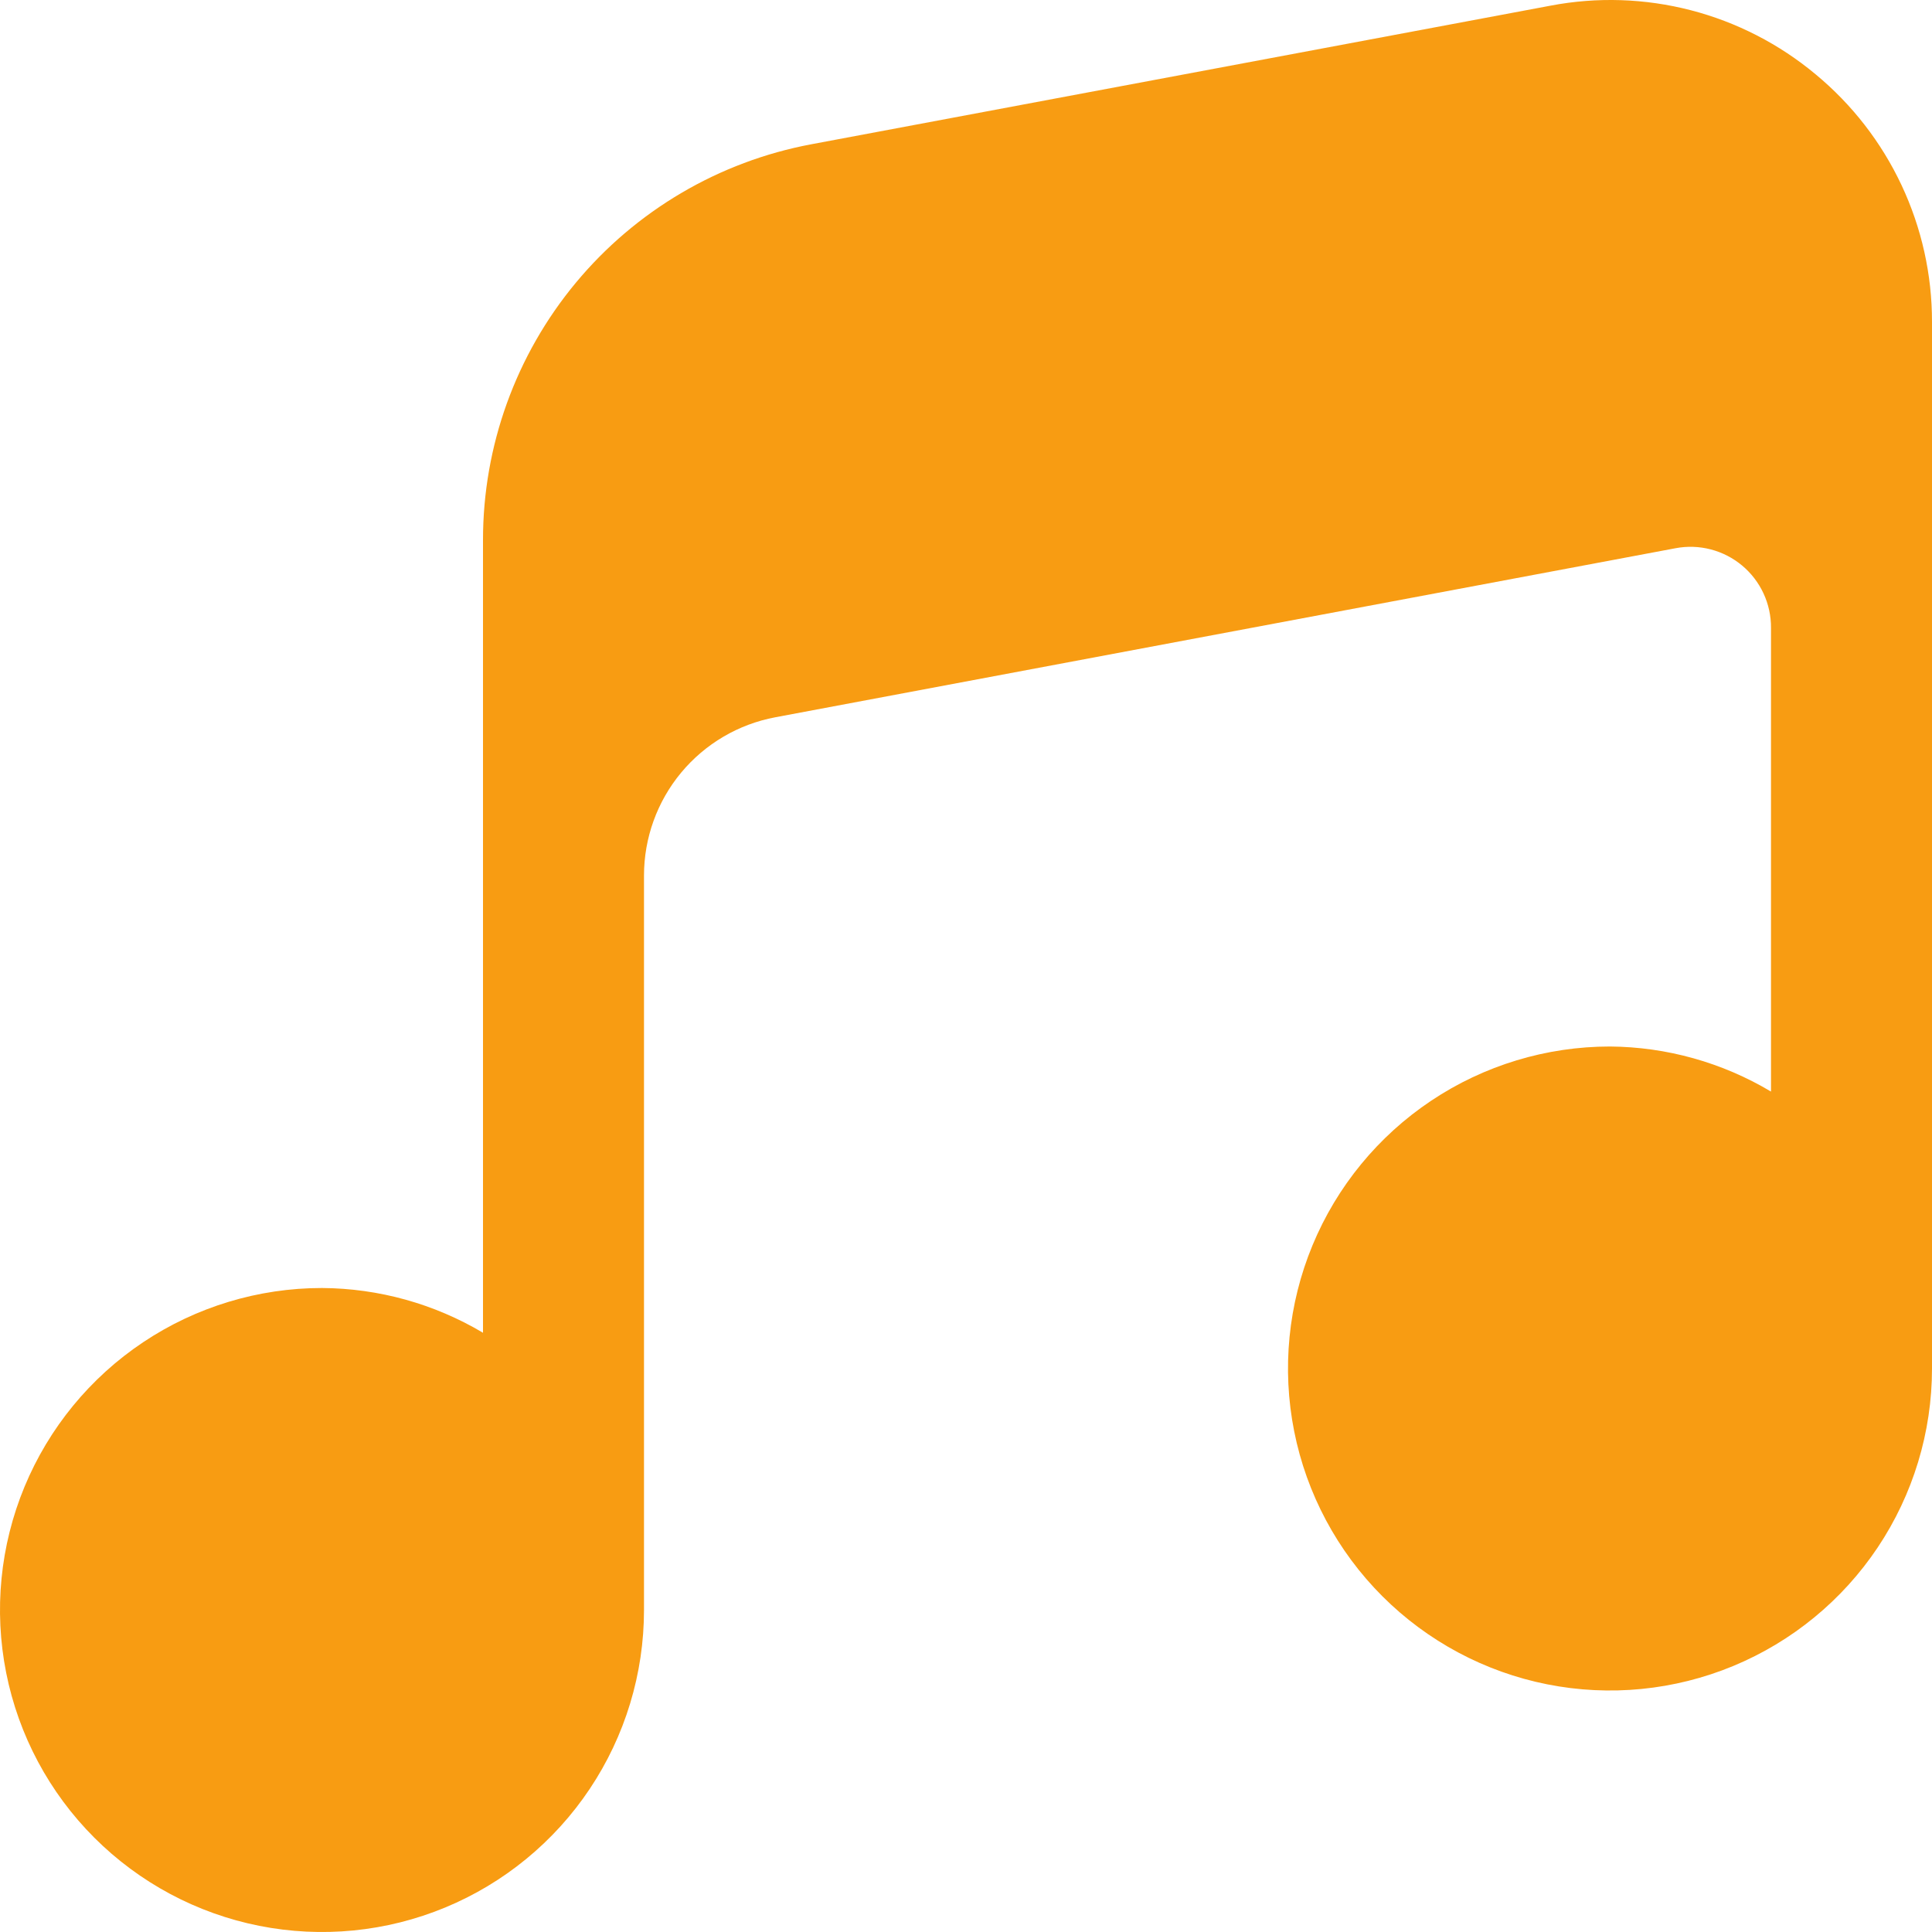 <svg width="130" height="130" viewBox="0 0 130 130" fill="none" xmlns="http://www.w3.org/2000/svg">
<g clip-path="url(#clip0_330_159)">
<path d="M122.168 5C119.722 2.96 116.855 1.488 113.773 0.689C110.691 -0.11 107.469 -0.216 104.341 0.379L54.595 9.707C48.386 10.87 42.779 14.168 38.744 19.028C34.709 23.889 32.501 30.007 32.5 36.324V89.678C29.221 87.729 25.481 86.689 21.667 86.667C17.381 86.667 13.192 87.937 9.629 90.318C6.066 92.699 3.289 96.083 1.649 100.042C0.009 104.001 -0.42 108.357 0.416 112.56C1.252 116.763 3.316 120.624 6.346 123.654C9.376 126.684 13.237 128.748 17.44 129.584C21.643 130.42 25.999 129.991 29.958 128.351C33.917 126.711 37.301 123.934 39.682 120.371C42.063 116.808 43.333 112.619 43.333 108.333V58.912C43.333 56.384 44.217 53.936 45.831 51.991C47.446 50.047 49.689 48.727 52.173 48.263L112.748 36.888C113.534 36.739 114.342 36.767 115.116 36.969C115.89 37.171 116.609 37.541 117.223 38.054C117.837 38.566 118.329 39.209 118.665 39.934C119.001 40.66 119.172 41.45 119.167 42.25V73.45C115.89 71.493 112.15 70.446 108.333 70.417C104.048 70.417 99.859 71.687 96.296 74.068C92.733 76.449 89.956 79.833 88.316 83.792C86.676 87.751 86.247 92.107 87.083 96.31C87.919 100.513 89.983 104.374 93.013 107.404C96.043 110.434 99.903 112.498 104.106 113.334C108.309 114.17 112.666 113.741 116.625 112.101C120.584 110.461 123.968 107.684 126.349 104.121C128.729 100.558 130 96.369 130 92.083V21.667C130.004 18.483 129.303 15.338 127.949 12.456C126.595 9.575 124.621 7.029 122.168 5Z" fill="#F89C12"/>
</g>
<defs>
<clipPath id="clip0_330_159">
<rect width="130" height="130" fill="white"/>
</clipPath>
</defs>
</svg>
